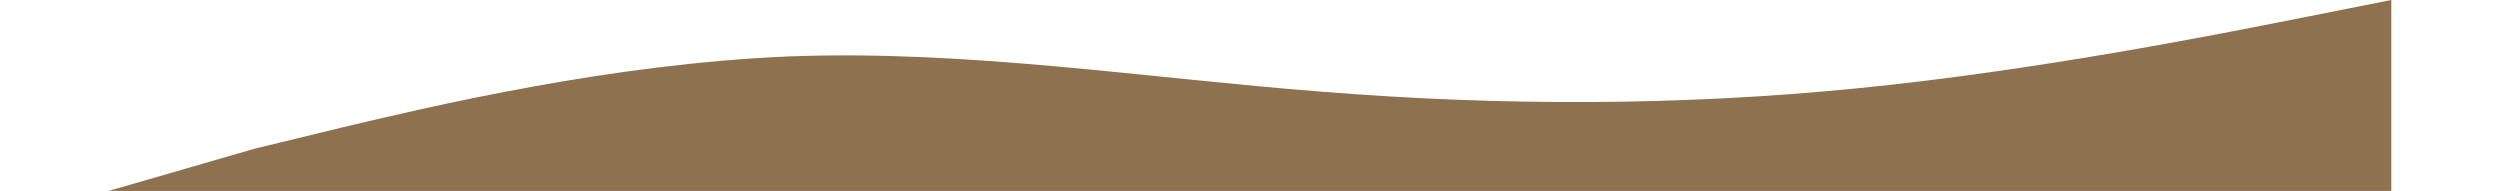 <svg width="2750" height="210" viewBox="0 0 2750 230" fill="none" xmlns="http://www.w3.org/2000/svg">
<path fill-rule="evenodd" clip-rule="evenodd" d="M175.722 179.152L282.984 153.136C390.246 127.712 604.769 76.864 819.292 67.995C1033.81 59.717 1248.34 94.01 1462.86 110.566C1677.38 127.712 1891.91 127.712 2106.43 106.427C2320.95 85.141 2535.48 42.571 2642.74 21.285L2750 0V230H2642.74C2535.48 230 2320.95 230 2106.43 230C1891.91 230 1677.38 230 1462.86 230C1248.34 230 1033.81 230 819.292 230C604.769 230 390.246 230 282.984 230H0L175.722 179.152Z" fill="#8E714F"/>
</svg>
